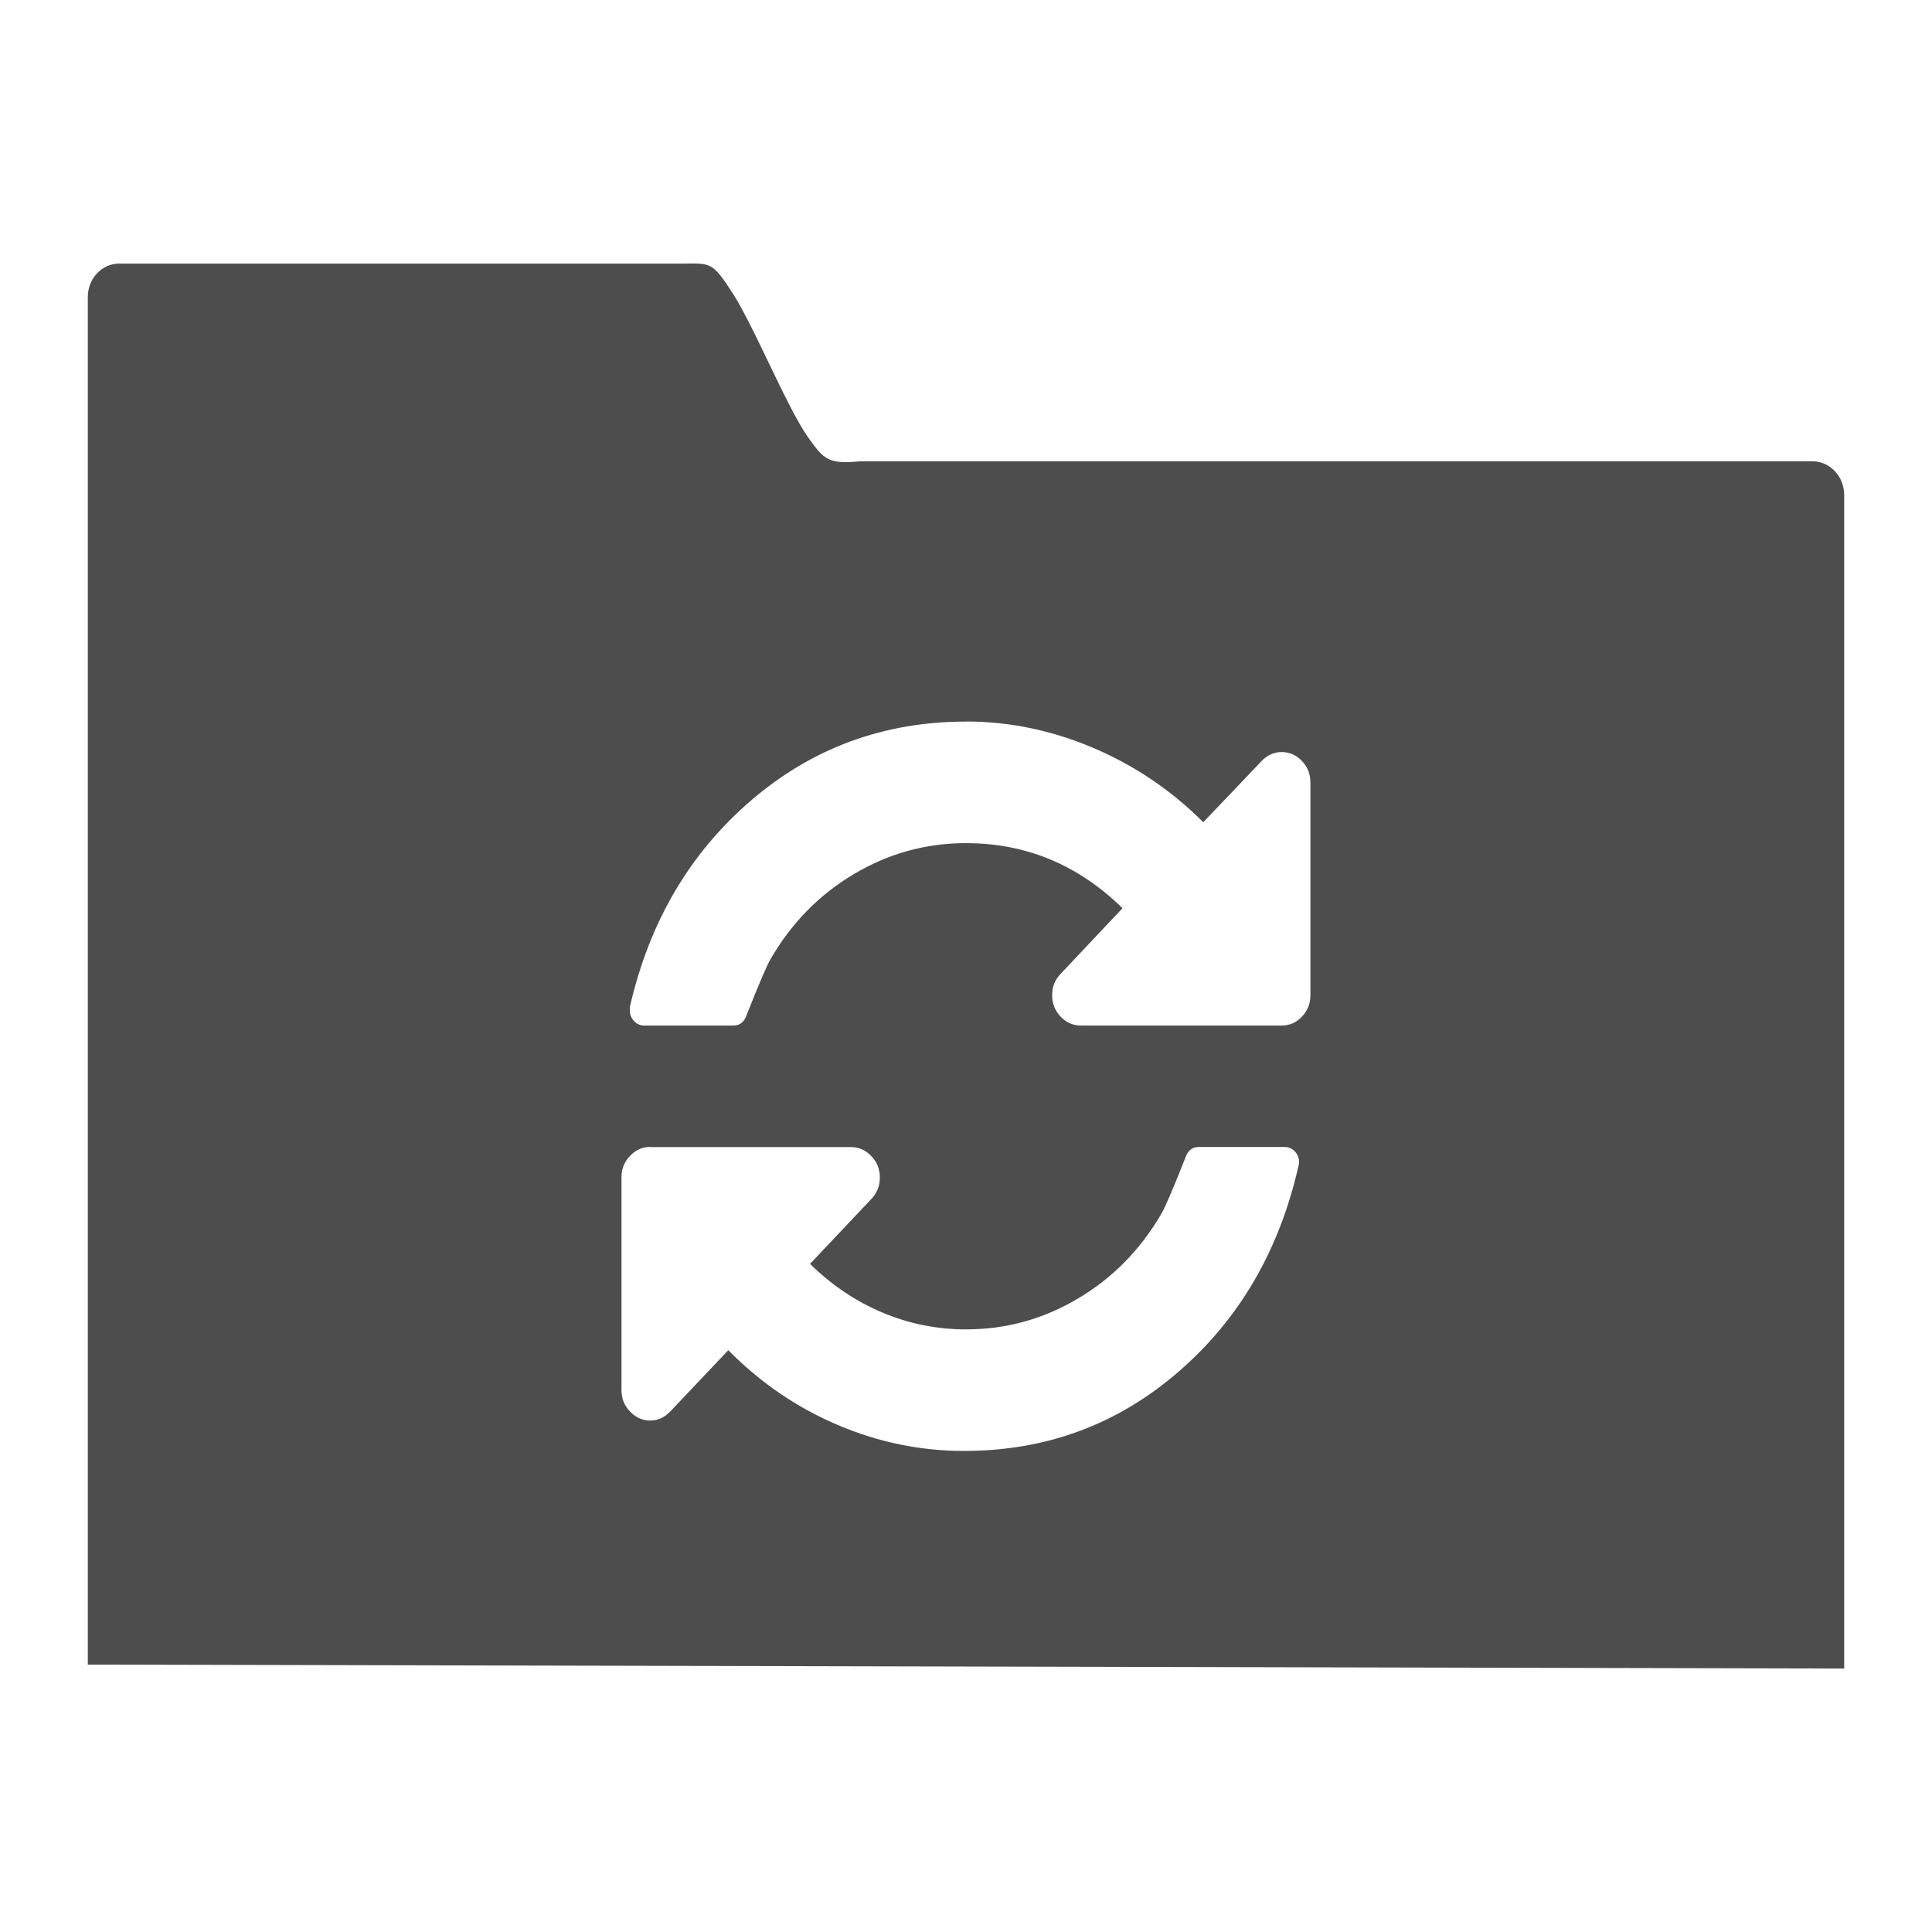 <svg xmlns="http://www.w3.org/2000/svg" viewBox="0 0 22 22">
  <defs id="defs3051">
    <style type="text/css" id="current-color-scheme">
      .ColorScheme-Text {
        color:#4d4d4d
      }
      </style>
  </defs>
 <path 
     style="fill:currentColor;fill-opacity:1;stroke:none"      
	 class="ColorScheme-Text"
        d="M 1.36,3.001 C 1.16,3.001 1,3.171 1,3.382 l 0,15.573 20,0.045 0,-13.364 c 0,-0.211 -0.162,-0.383 -0.361,-0.383 l -10.841,0 c -0.367,0.034 -0.414,-0.017 -0.596,-0.273 -0.257,-0.365 -0.647,-1.347 -0.9,-1.703 -0.203,-0.312 -0.236,-0.275 -0.574,-0.275 l -6.368,0 z M 11,8.216 c 0.497,0 0.98,0.101 1.45,0.301 0.47,0.2 0.888,0.482 1.252,0.846 l 0.664,-0.697 c 0.065,-0.068 0.14,-0.102 0.229,-0.102 0.088,0 0.166,0.033 0.231,0.102 0.065,0.069 0.096,0.15 0.096,0.244 l 0,2.422 c 0,0.094 -0.031,0.176 -0.096,0.244 -0.065,0.069 -0.142,0.102 -0.231,0.102 l -2.287,0 c -0.088,0 -0.166,-0.033 -0.231,-0.102 -0.065,-0.069 -0.096,-0.15 -0.096,-0.244 0,-0.094 0.031,-0.174 0.096,-0.242 l 0.705,-0.748 C 12.278,9.848 11.684,9.601 11,9.601 c -0.456,0 -0.881,0.117 -1.276,0.352 -0.395,0.234 -0.712,0.558 -0.95,0.969 -0.037,0.061 -0.128,0.272 -0.271,0.633 -0.027,0.083 -0.078,0.123 -0.153,0.123 l -1.016,0 c -0.044,0 -0.082,-0.017 -0.114,-0.051 -0.032,-0.034 -0.048,-0.074 -0.048,-0.121 l 0,-0.039 c 0.221,-0.966 0.68,-1.749 1.378,-2.35 0.698,-0.6 1.515,-0.9 2.451,-0.9 z m -3.595,4.846 2.287,0 c 0.088,0 0.166,0.035 0.231,0.104 0.065,0.068 0.096,0.148 0.096,0.242 0,0.094 -0.031,0.176 -0.096,0.244 l -0.699,0.74 c 0.242,0.238 0.514,0.423 0.821,0.553 0.306,0.13 0.625,0.193 0.955,0.193 0.456,0 0.881,-0.117 1.276,-0.352 0.395,-0.234 0.711,-0.556 0.95,-0.967 0.037,-0.061 0.128,-0.272 0.271,-0.633 0.027,-0.083 0.078,-0.125 0.153,-0.125 l 0.979,0 c 0.044,0 0.084,0.017 0.116,0.051 0.032,0.034 0.048,0.076 0.048,0.123 0,0.018 -0.002,0.03 -0.006,0.037 -0.218,0.966 -0.674,1.749 -1.369,2.35 -0.694,0.6 -1.507,0.9 -2.44,0.9 -0.497,0 -0.978,-0.099 -1.442,-0.297 -0.465,-0.198 -0.879,-0.482 -1.243,-0.85 l -0.66,0.697 c -0.065,0.068 -0.14,0.104 -0.229,0.104 -0.088,0 -0.166,-0.035 -0.231,-0.104 -0.065,-0.068 -0.096,-0.149 -0.096,-0.242 l 0,-2.424 c 0,-0.094 0.031,-0.174 0.096,-0.242 0.065,-0.069 0.142,-0.104 0.231,-0.104 z"
     />
</svg>

